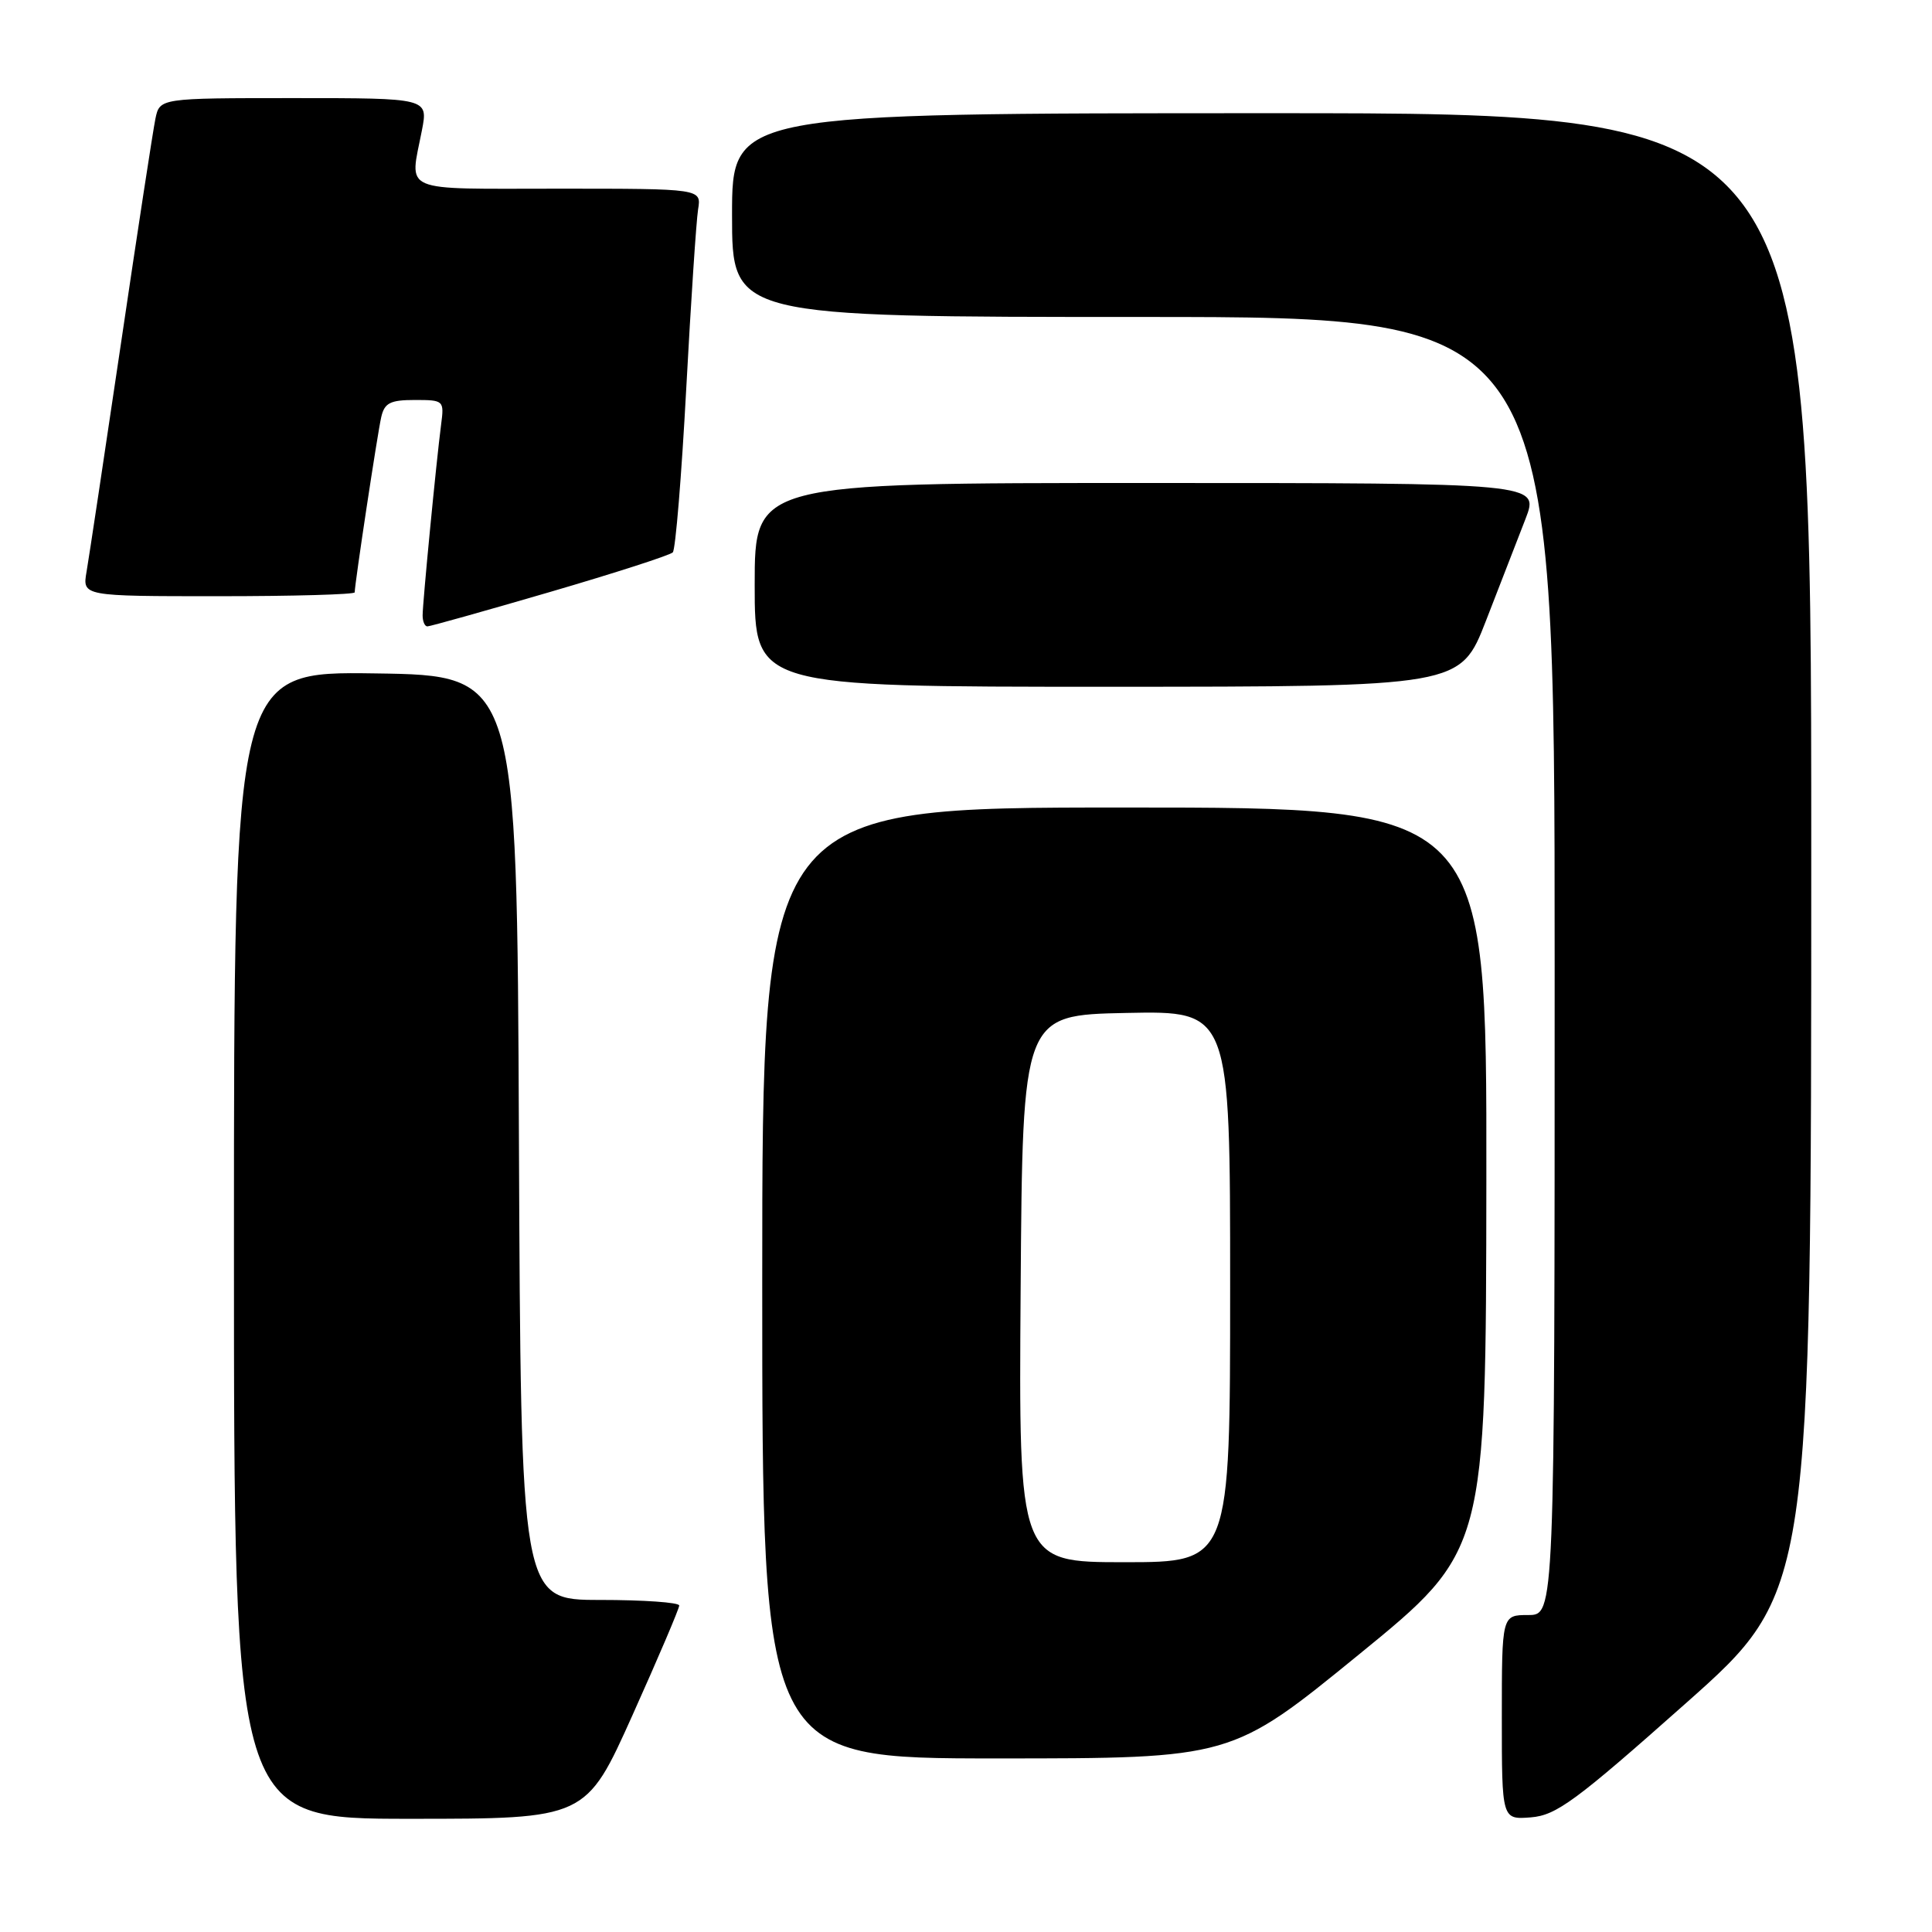 <?xml version="1.0" encoding="UTF-8" standalone="no"?>
<!DOCTYPE svg PUBLIC "-//W3C//DTD SVG 1.1//EN" "http://www.w3.org/Graphics/SVG/1.1/DTD/svg11.dtd" >
<svg xmlns="http://www.w3.org/2000/svg" xmlns:xlink="http://www.w3.org/1999/xlink" version="1.1" viewBox="0 0 256 256">
 <g >
 <path fill="currentColor"
d=" M 83.82 227.24 C 87.22 219.67 90.00 213.15 90.00 212.74 C 90.00 212.33 85.28 212.00 79.51 212.00 C 69.02 212.00 69.02 212.00 68.76 150.75 C 68.50 89.50 68.50 89.50 49.75 89.23 C 31.00 88.96 31.00 88.96 31.00 164.98 C 31.00 241.00 31.00 241.00 54.32 241.00 C 77.64 241.00 77.64 241.00 83.82 227.24 Z  M 223.35 225.72 C 240.00 210.94 240.00 210.94 240.00 112.97 C 240.00 15.00 240.00 15.00 168.50 15.00 C 97.00 15.00 97.00 15.00 97.00 28.50 C 97.00 42.00 97.00 42.00 151.50 42.00 C 206.00 42.00 206.00 42.00 206.00 128.00 C 206.00 214.00 206.00 214.00 202.50 214.00 C 199.00 214.00 199.00 214.00 199.00 227.56 C 199.00 241.11 199.00 241.11 202.85 240.81 C 206.22 240.54 208.78 238.66 223.35 225.72 Z  M 180.04 219.25 C 196.90 205.50 196.90 205.50 196.95 156.25 C 197.00 107.00 197.00 107.00 149.00 107.00 C 101.00 107.00 101.00 107.00 101.00 170.00 C 101.00 233.00 101.00 233.00 132.09 233.00 C 163.18 233.00 163.18 233.00 180.04 219.25 Z  M 196.90 82.25 C 198.77 77.44 201.13 71.36 202.14 68.75 C 203.97 64.00 203.97 64.00 151.99 64.00 C 100.00 64.00 100.00 64.00 100.00 77.50 C 100.00 91.00 100.00 91.00 146.75 91.00 C 193.50 90.99 193.50 90.99 196.90 82.25 Z  M 72.88 78.44 C 81.47 75.93 88.79 73.57 89.15 73.19 C 89.51 72.81 90.31 63.05 90.93 51.50 C 91.55 39.95 92.26 29.26 92.50 27.75 C 92.95 25.00 92.95 25.00 73.97 25.00 C 52.72 25.00 54.28 25.67 55.91 17.25 C 56.73 13.00 56.73 13.00 38.95 13.00 C 21.16 13.00 21.16 13.00 20.59 15.75 C 20.28 17.26 18.22 30.65 16.03 45.50 C 13.83 60.35 11.78 73.96 11.47 75.75 C 10.91 79.00 10.91 79.00 28.95 79.00 C 38.88 79.00 47.00 78.77 47.00 78.49 C 47.00 77.38 50.03 57.35 50.52 55.25 C 50.95 53.39 51.71 53.00 54.96 53.00 C 58.80 53.00 58.87 53.06 58.45 56.25 C 57.81 61.16 56.00 79.88 56.00 81.54 C 56.00 82.34 56.28 83.00 56.63 83.00 C 56.98 83.00 64.29 80.95 72.88 78.44 Z  M 135.24 170.75 C 135.50 134.50 135.50 134.50 149.25 134.22 C 163.00 133.94 163.00 133.94 163.00 170.47 C 163.00 207.00 163.00 207.00 148.99 207.00 C 134.98 207.00 134.98 207.00 135.24 170.75 Z "/>
</g>
</svg>